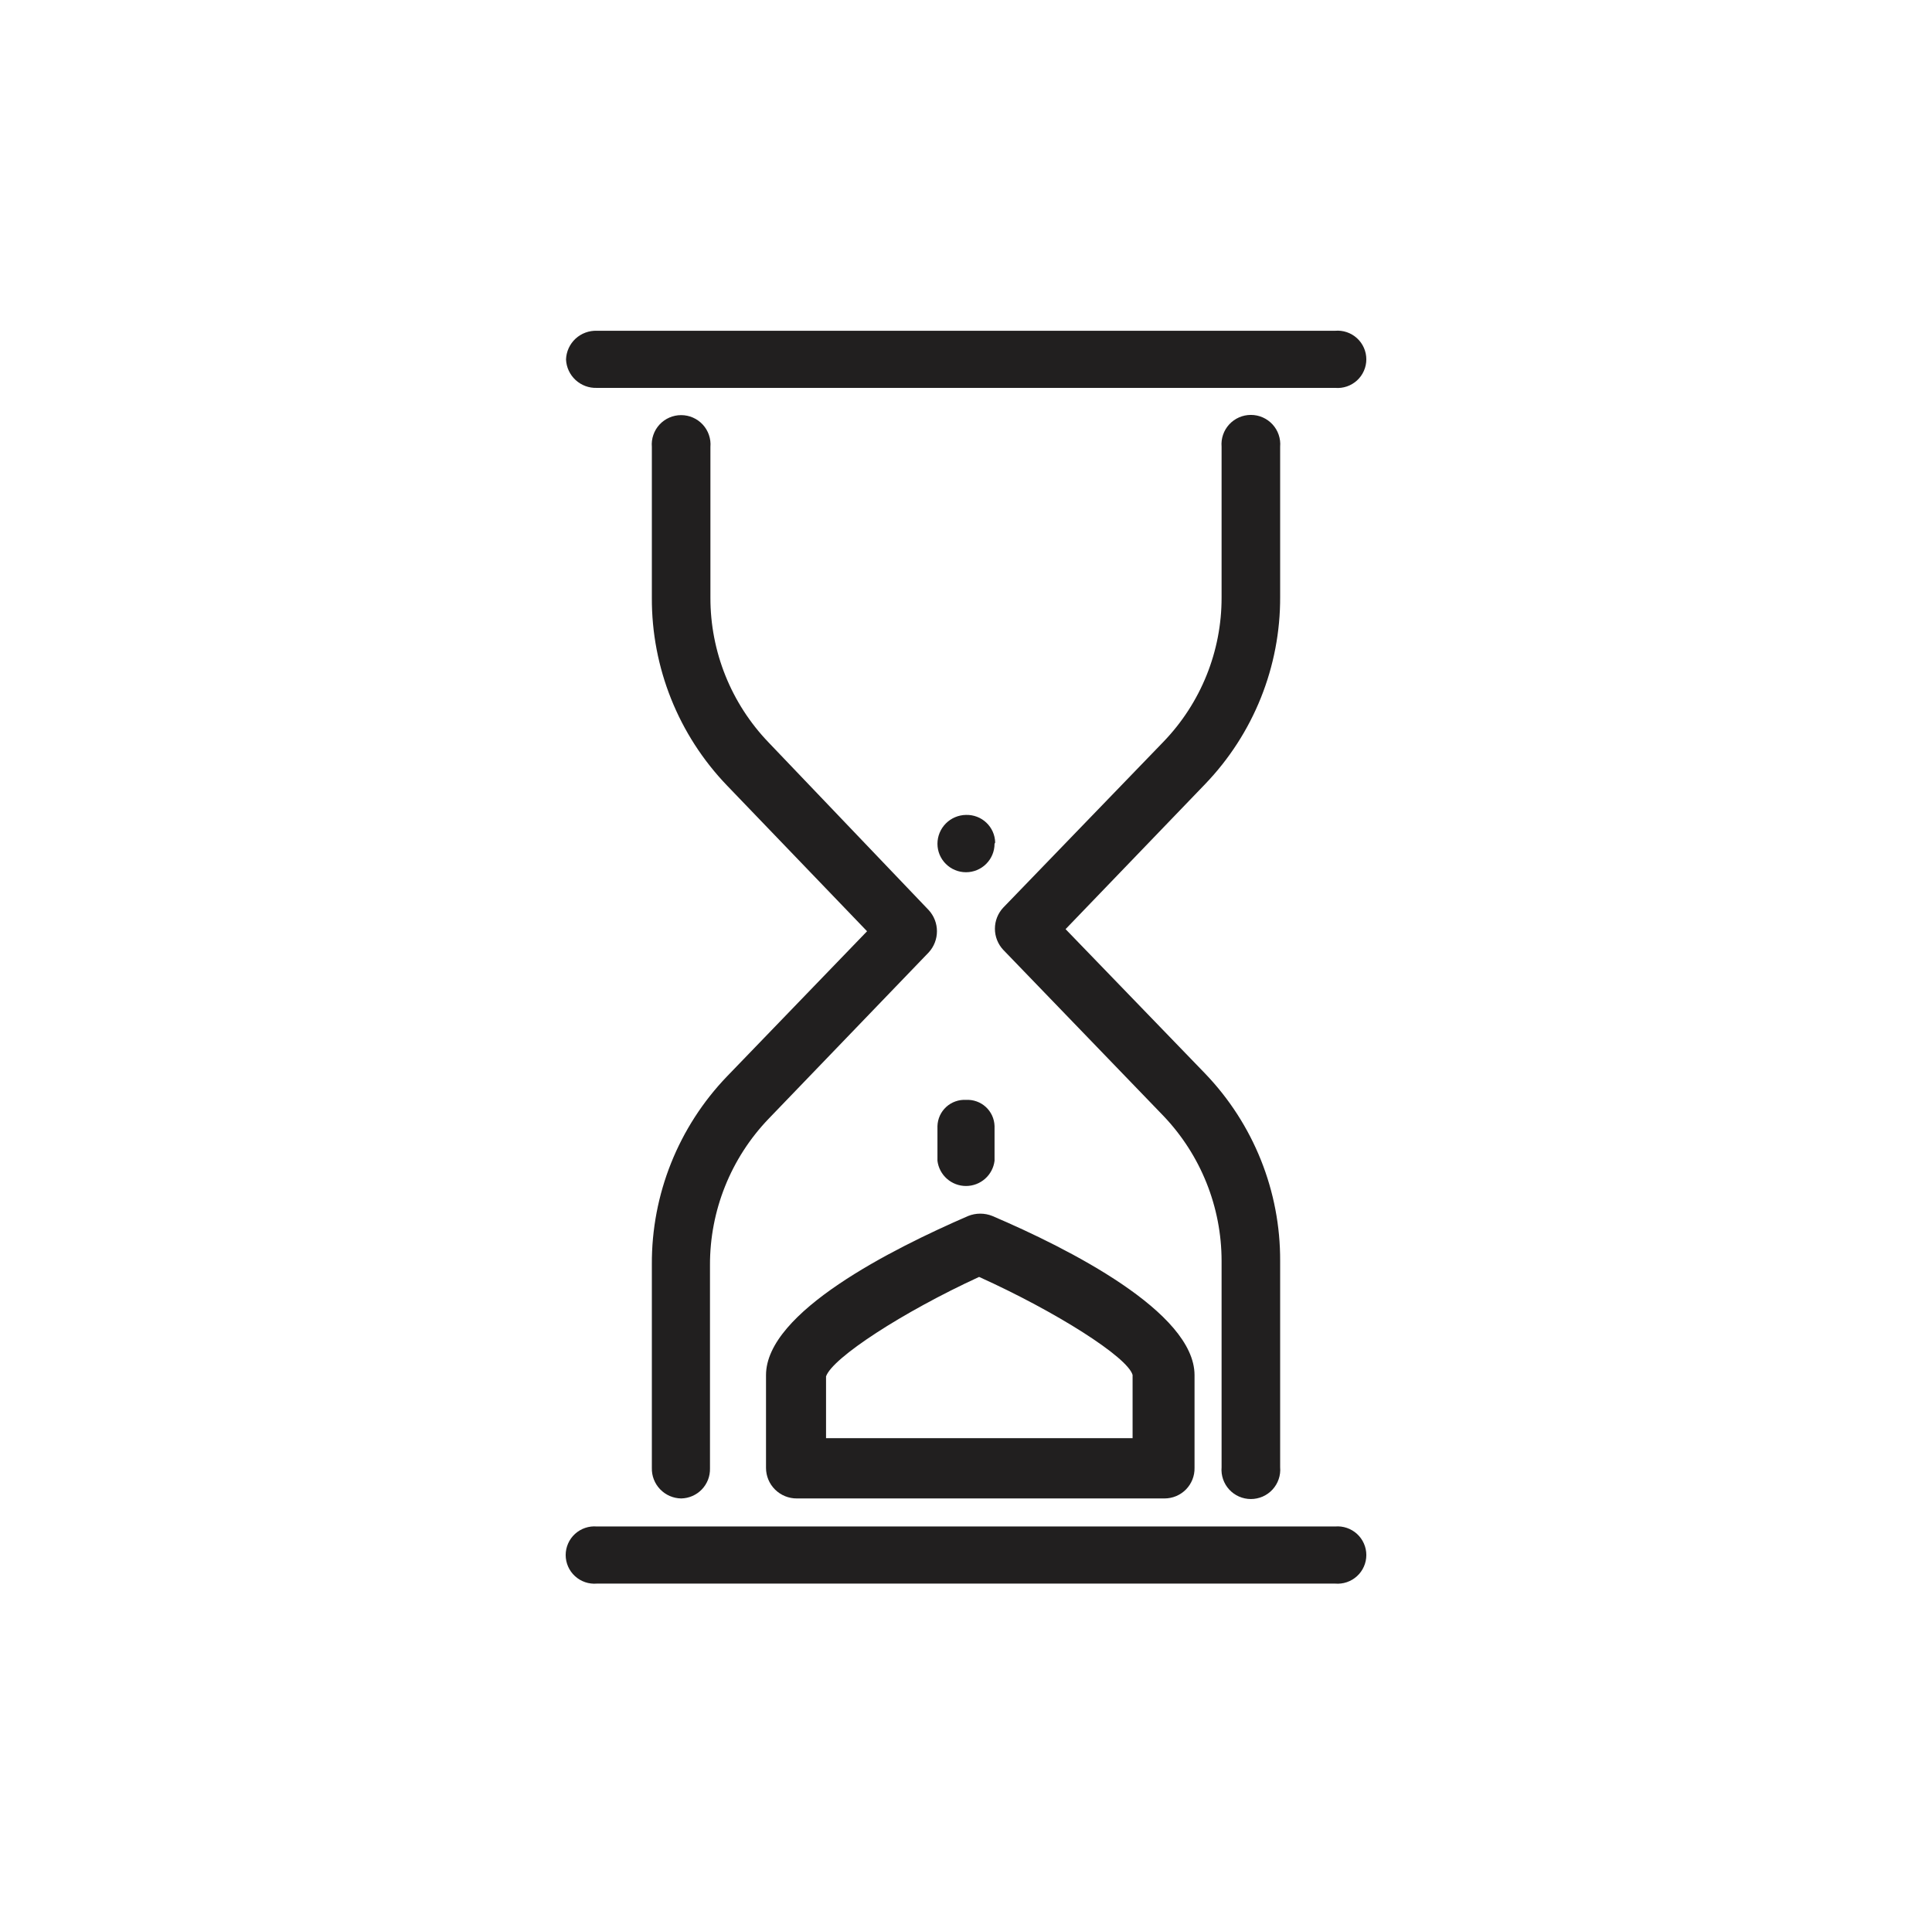 <svg width="111" height="110" viewBox="0 0 111 110" fill="none" xmlns="http://www.w3.org/2000/svg">
<path fill-rule="evenodd" clip-rule="evenodd" d="M32.52 20.653C32.528 20.429 32.58 20.208 32.673 20.004C32.767 19.8 32.9 19.616 33.064 19.463C33.229 19.31 33.422 19.191 33.633 19.113C33.844 19.034 34.068 18.998 34.293 19.006H76.707C76.935 18.986 77.164 19.014 77.381 19.088C77.597 19.162 77.796 19.279 77.965 19.434C78.134 19.588 78.268 19.775 78.36 19.984C78.453 20.193 78.5 20.419 78.5 20.647C78.5 20.875 78.453 21.101 78.36 21.31C78.268 21.519 78.134 21.706 77.965 21.861C77.796 22.015 77.597 22.133 77.381 22.206C77.164 22.28 76.935 22.308 76.707 22.288H34.293C33.841 22.305 33.401 22.142 33.068 21.835C32.736 21.529 32.539 21.104 32.52 20.653ZM76.707 87.712H34.293C34.065 87.692 33.836 87.72 33.619 87.794C33.403 87.867 33.204 87.985 33.035 88.139C32.866 88.294 32.732 88.481 32.64 88.69C32.548 88.899 32.5 89.125 32.5 89.353C32.5 89.581 32.548 89.807 32.64 90.016C32.732 90.225 32.866 90.412 33.035 90.566C33.204 90.721 33.403 90.838 33.619 90.912C33.836 90.986 34.065 91.013 34.293 90.994H76.707C76.935 91.013 77.164 90.986 77.381 90.912C77.597 90.838 77.796 90.721 77.965 90.566C78.134 90.412 78.268 90.225 78.36 90.016C78.453 89.807 78.5 89.581 78.5 89.353C78.5 89.125 78.453 88.899 78.36 88.69C78.268 88.481 78.134 88.294 77.965 88.139C77.796 87.985 77.597 87.867 77.381 87.794C77.164 87.72 76.935 87.692 76.707 87.712ZM73.549 34.266V25.667C73.569 25.435 73.54 25.201 73.464 24.98C73.389 24.76 73.268 24.557 73.11 24.386C72.952 24.214 72.76 24.077 72.546 23.983C72.332 23.889 72.1 23.841 71.867 23.841C71.633 23.841 71.402 23.889 71.188 23.983C70.974 24.077 70.781 24.214 70.623 24.386C70.465 24.557 70.344 24.76 70.269 24.98C70.193 25.201 70.165 25.435 70.184 25.667V34.327C70.192 37.419 68.994 40.393 66.844 42.623L57.638 52.154C57.331 52.483 57.161 52.916 57.161 53.365C57.161 53.814 57.331 54.247 57.638 54.576L66.844 64.12C68.987 66.368 70.182 69.35 70.184 72.452V84.309C70.165 84.541 70.193 84.775 70.269 84.995C70.344 85.216 70.465 85.418 70.623 85.59C70.781 85.762 70.974 85.899 71.188 85.993C71.402 86.086 71.633 86.135 71.867 86.135C72.1 86.135 72.332 86.086 72.546 85.993C72.76 85.899 72.952 85.762 73.11 85.59C73.268 85.418 73.389 85.216 73.464 84.995C73.54 84.775 73.569 84.541 73.549 84.309V72.464C73.568 68.45 72.022 64.585 69.237 61.685L61.221 53.389L69.237 45.057C72.021 42.162 73.567 38.301 73.549 34.29V34.266ZM37.451 72.658V84.345C37.445 84.571 37.483 84.797 37.565 85.008C37.647 85.219 37.77 85.412 37.927 85.575C38.084 85.739 38.272 85.869 38.48 85.96C38.688 86.05 38.913 86.098 39.139 86.101C39.361 86.096 39.58 86.048 39.783 85.959C39.986 85.87 40.169 85.742 40.323 85.582C40.476 85.423 40.596 85.234 40.677 85.028C40.757 84.822 40.796 84.602 40.791 84.381V72.694C40.782 69.564 41.987 66.552 44.156 64.289L53.362 54.721C53.664 54.39 53.831 53.958 53.831 53.51C53.831 53.063 53.664 52.631 53.362 52.299L44.156 42.659C42.006 40.42 40.809 37.438 40.816 34.339V25.679C40.836 25.447 40.807 25.213 40.731 24.993C40.656 24.772 40.535 24.569 40.377 24.398C40.219 24.226 40.026 24.089 39.812 23.995C39.599 23.901 39.367 23.853 39.133 23.853C38.9 23.853 38.669 23.901 38.455 23.995C38.24 24.089 38.048 24.226 37.89 24.398C37.732 24.569 37.611 24.772 37.536 24.993C37.46 25.213 37.431 25.447 37.451 25.679V34.339C37.432 38.363 38.982 42.237 41.775 45.142L49.816 53.51L41.775 61.843C38.979 64.751 37.429 68.63 37.451 72.658ZM44.01 84.345V79.016C44.01 75.383 51.297 71.749 55.621 69.872C56.069 69.691 56.57 69.691 57.018 69.872C61.379 71.737 68.63 75.395 68.63 79.016V84.345C68.635 84.574 68.594 84.801 68.509 85.014C68.424 85.227 68.298 85.421 68.138 85.585C67.977 85.748 67.785 85.878 67.573 85.967C67.362 86.055 67.135 86.101 66.905 86.101H45.783C45.551 86.103 45.321 86.058 45.106 85.971C44.891 85.883 44.695 85.754 44.53 85.591C44.365 85.428 44.234 85.234 44.145 85.02C44.056 84.806 44.01 84.577 44.01 84.345ZM47.459 79.089V82.637H65.071V79.004C64.779 77.975 60.674 75.371 56.253 73.372C51.856 75.395 47.824 78.023 47.459 79.089ZM57.176 48.412C57.171 48.197 57.124 47.986 57.037 47.79C56.95 47.594 56.825 47.418 56.669 47.27C56.514 47.123 56.33 47.007 56.129 46.931C55.929 46.855 55.715 46.819 55.5 46.825C55.063 46.831 54.646 47.009 54.339 47.319C54.032 47.63 53.86 48.048 53.86 48.484C53.86 48.918 54.033 49.334 54.341 49.64C54.648 49.947 55.065 50.119 55.5 50.119C55.935 50.119 56.352 49.947 56.659 49.64C56.967 49.334 57.14 48.918 57.14 48.484L57.176 48.412ZM55.5 63.199C55.293 63.188 55.086 63.218 54.89 63.288C54.695 63.357 54.515 63.465 54.363 63.605C54.21 63.745 54.087 63.914 54 64.103C53.914 64.291 53.867 64.494 53.86 64.701V66.699C53.909 67.099 54.103 67.466 54.405 67.733C54.707 68 55.096 68.147 55.5 68.147C55.904 68.147 56.293 68 56.595 67.733C56.897 67.466 57.091 67.099 57.14 66.699V64.701C57.133 64.494 57.086 64.291 57 64.103C56.913 63.914 56.79 63.745 56.637 63.605C56.485 63.465 56.305 63.357 56.11 63.288C55.914 63.218 55.707 63.188 55.5 63.199Z" fill="#211F1F"/>
</svg>
